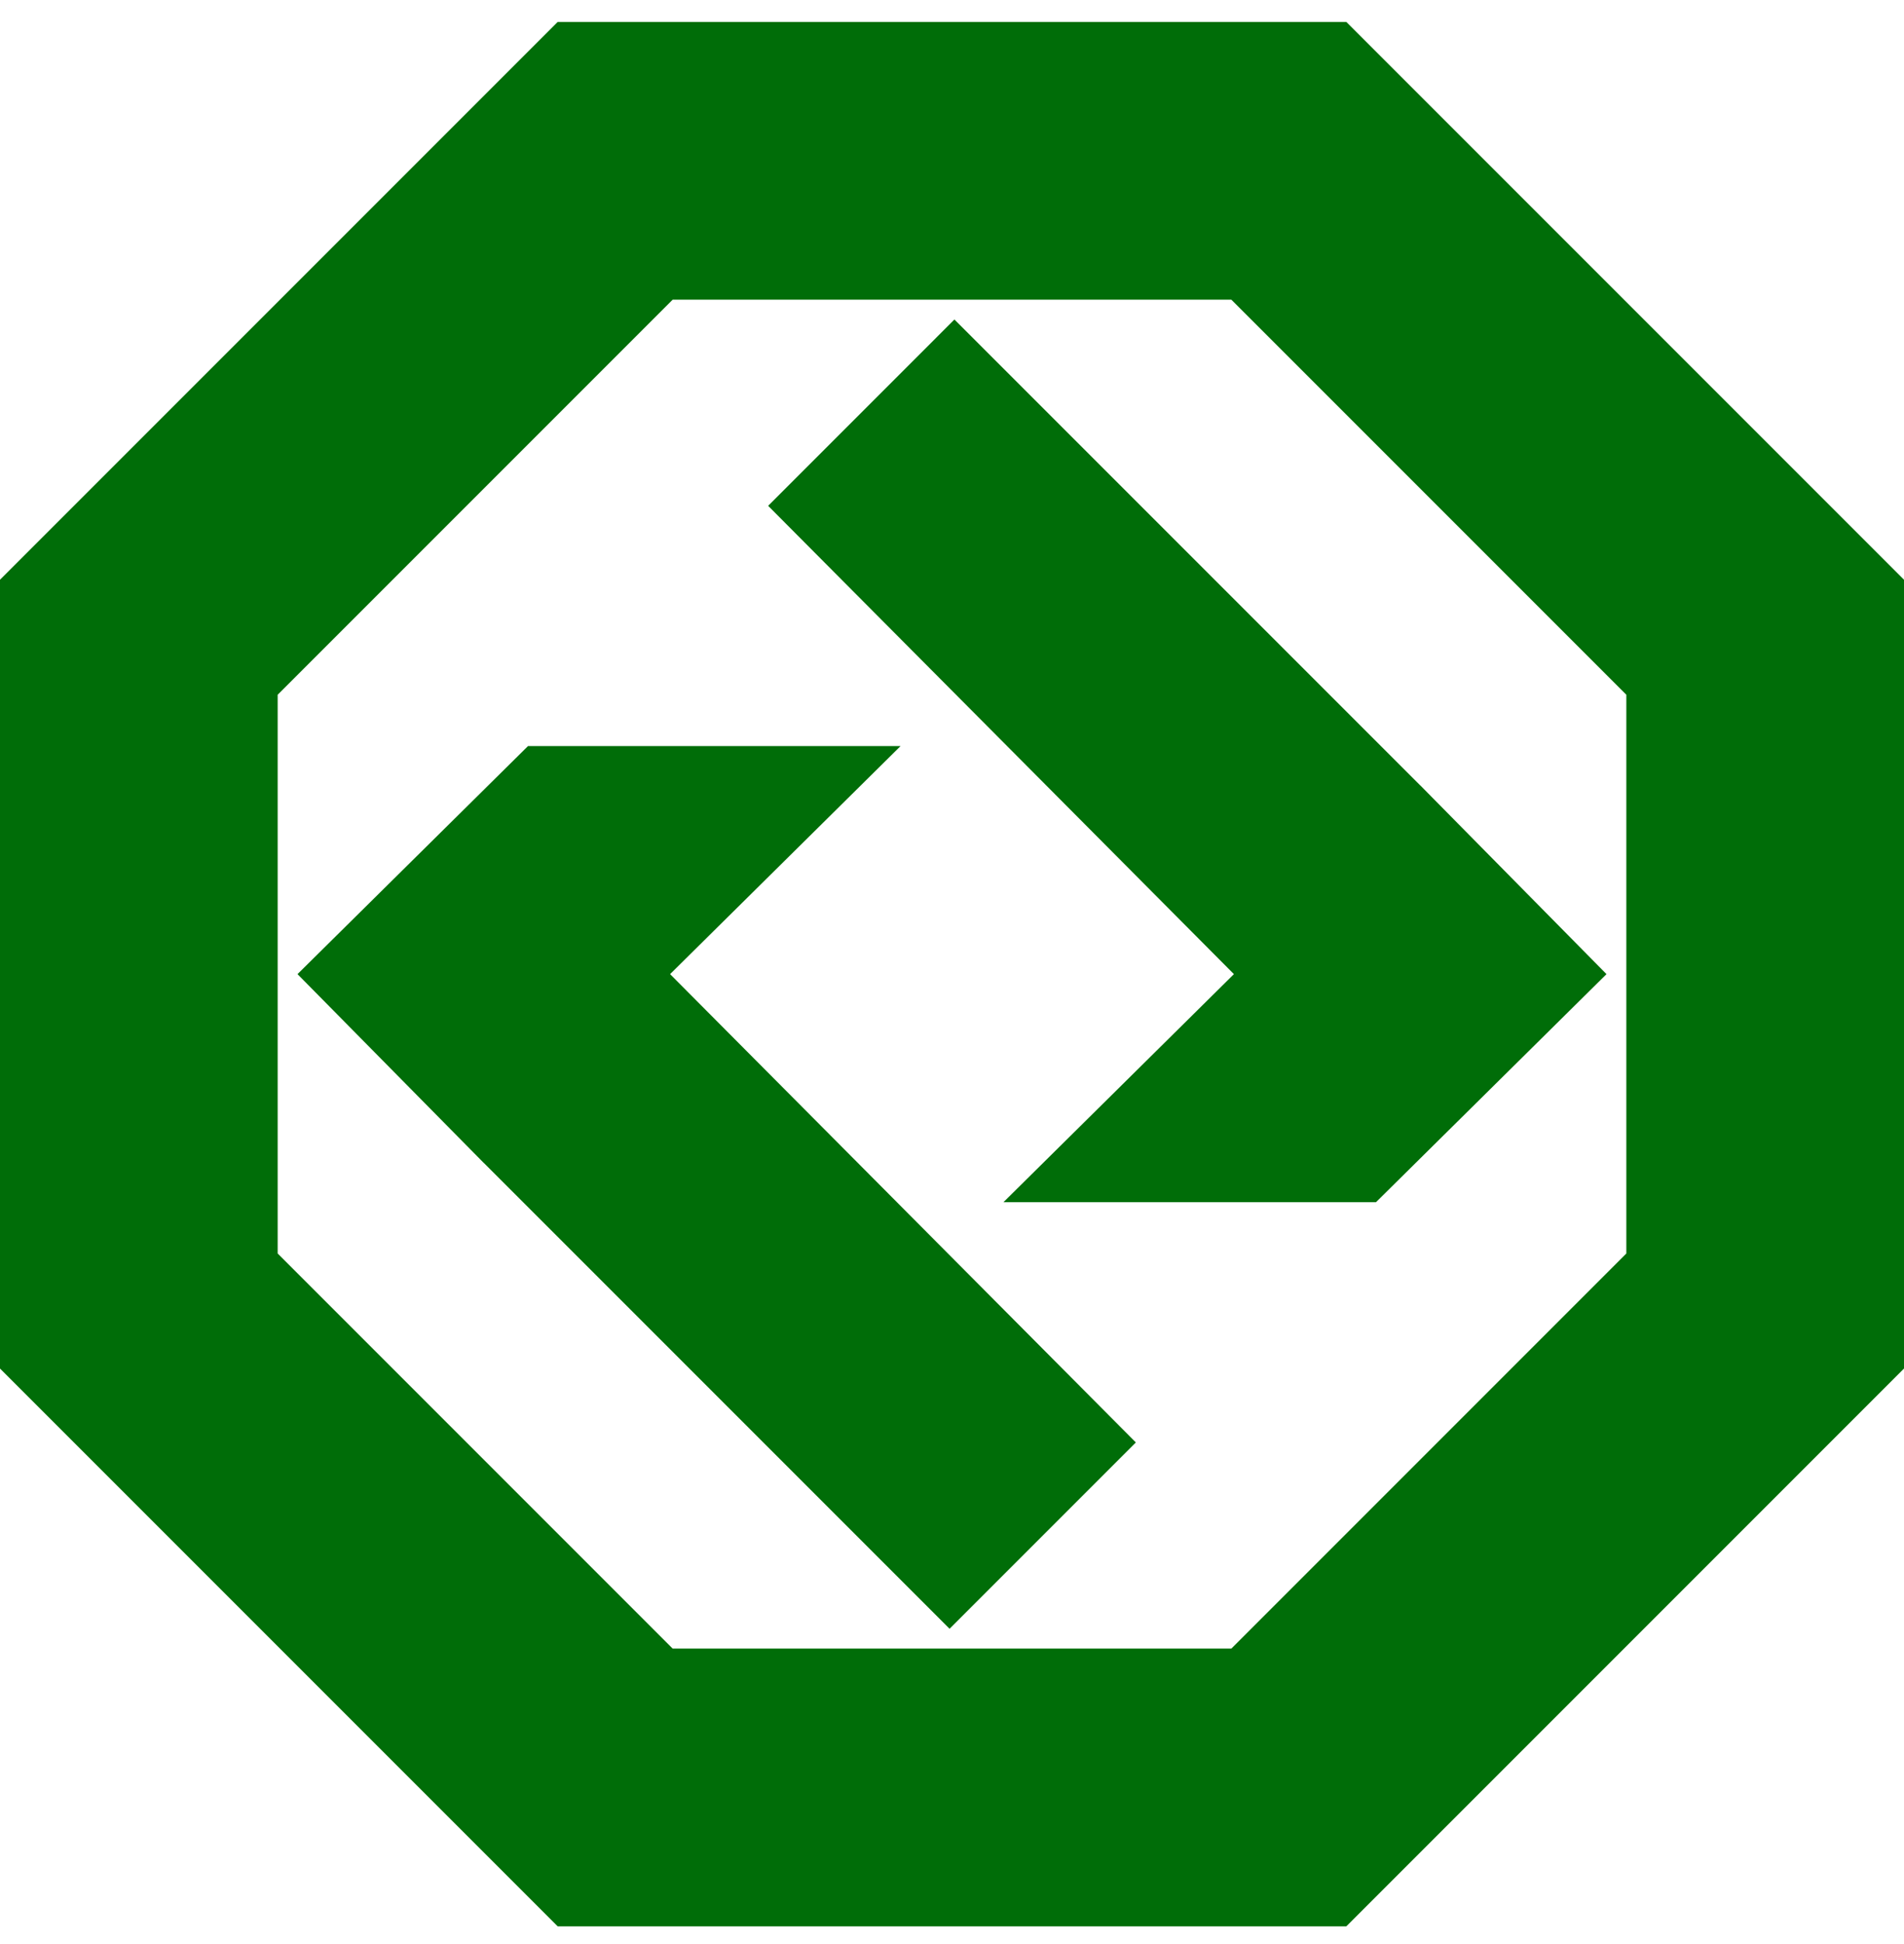 <svg width="48" height="49" viewBox="0 0 48 49" fill="none" xmlns="http://www.w3.org/2000/svg">
<path fill-rule="evenodd" clip-rule="evenodd" d="M33.941 48.553H14.059L0 34.494V14.612L14.059 0.553H33.941L48 14.612V34.494L33.941 48.553ZM31.042 41.553L41 31.594V17.511L31.042 7.553H16.958L7 17.511V31.594L16.958 41.553H31.042ZM16.893 24.553L28.635 36.357L23.939 41.053L12.197 29.311L12.196 29.312L7.5 24.553L13.312 18.804H22.704L16.893 24.553ZM34.688 30.302H25.296L31.107 24.553L19.365 12.749L24.061 8.053L35.803 19.795L35.804 19.794L40.5 24.553L34.688 30.302Z" fill="#006D08"/>
</svg>
